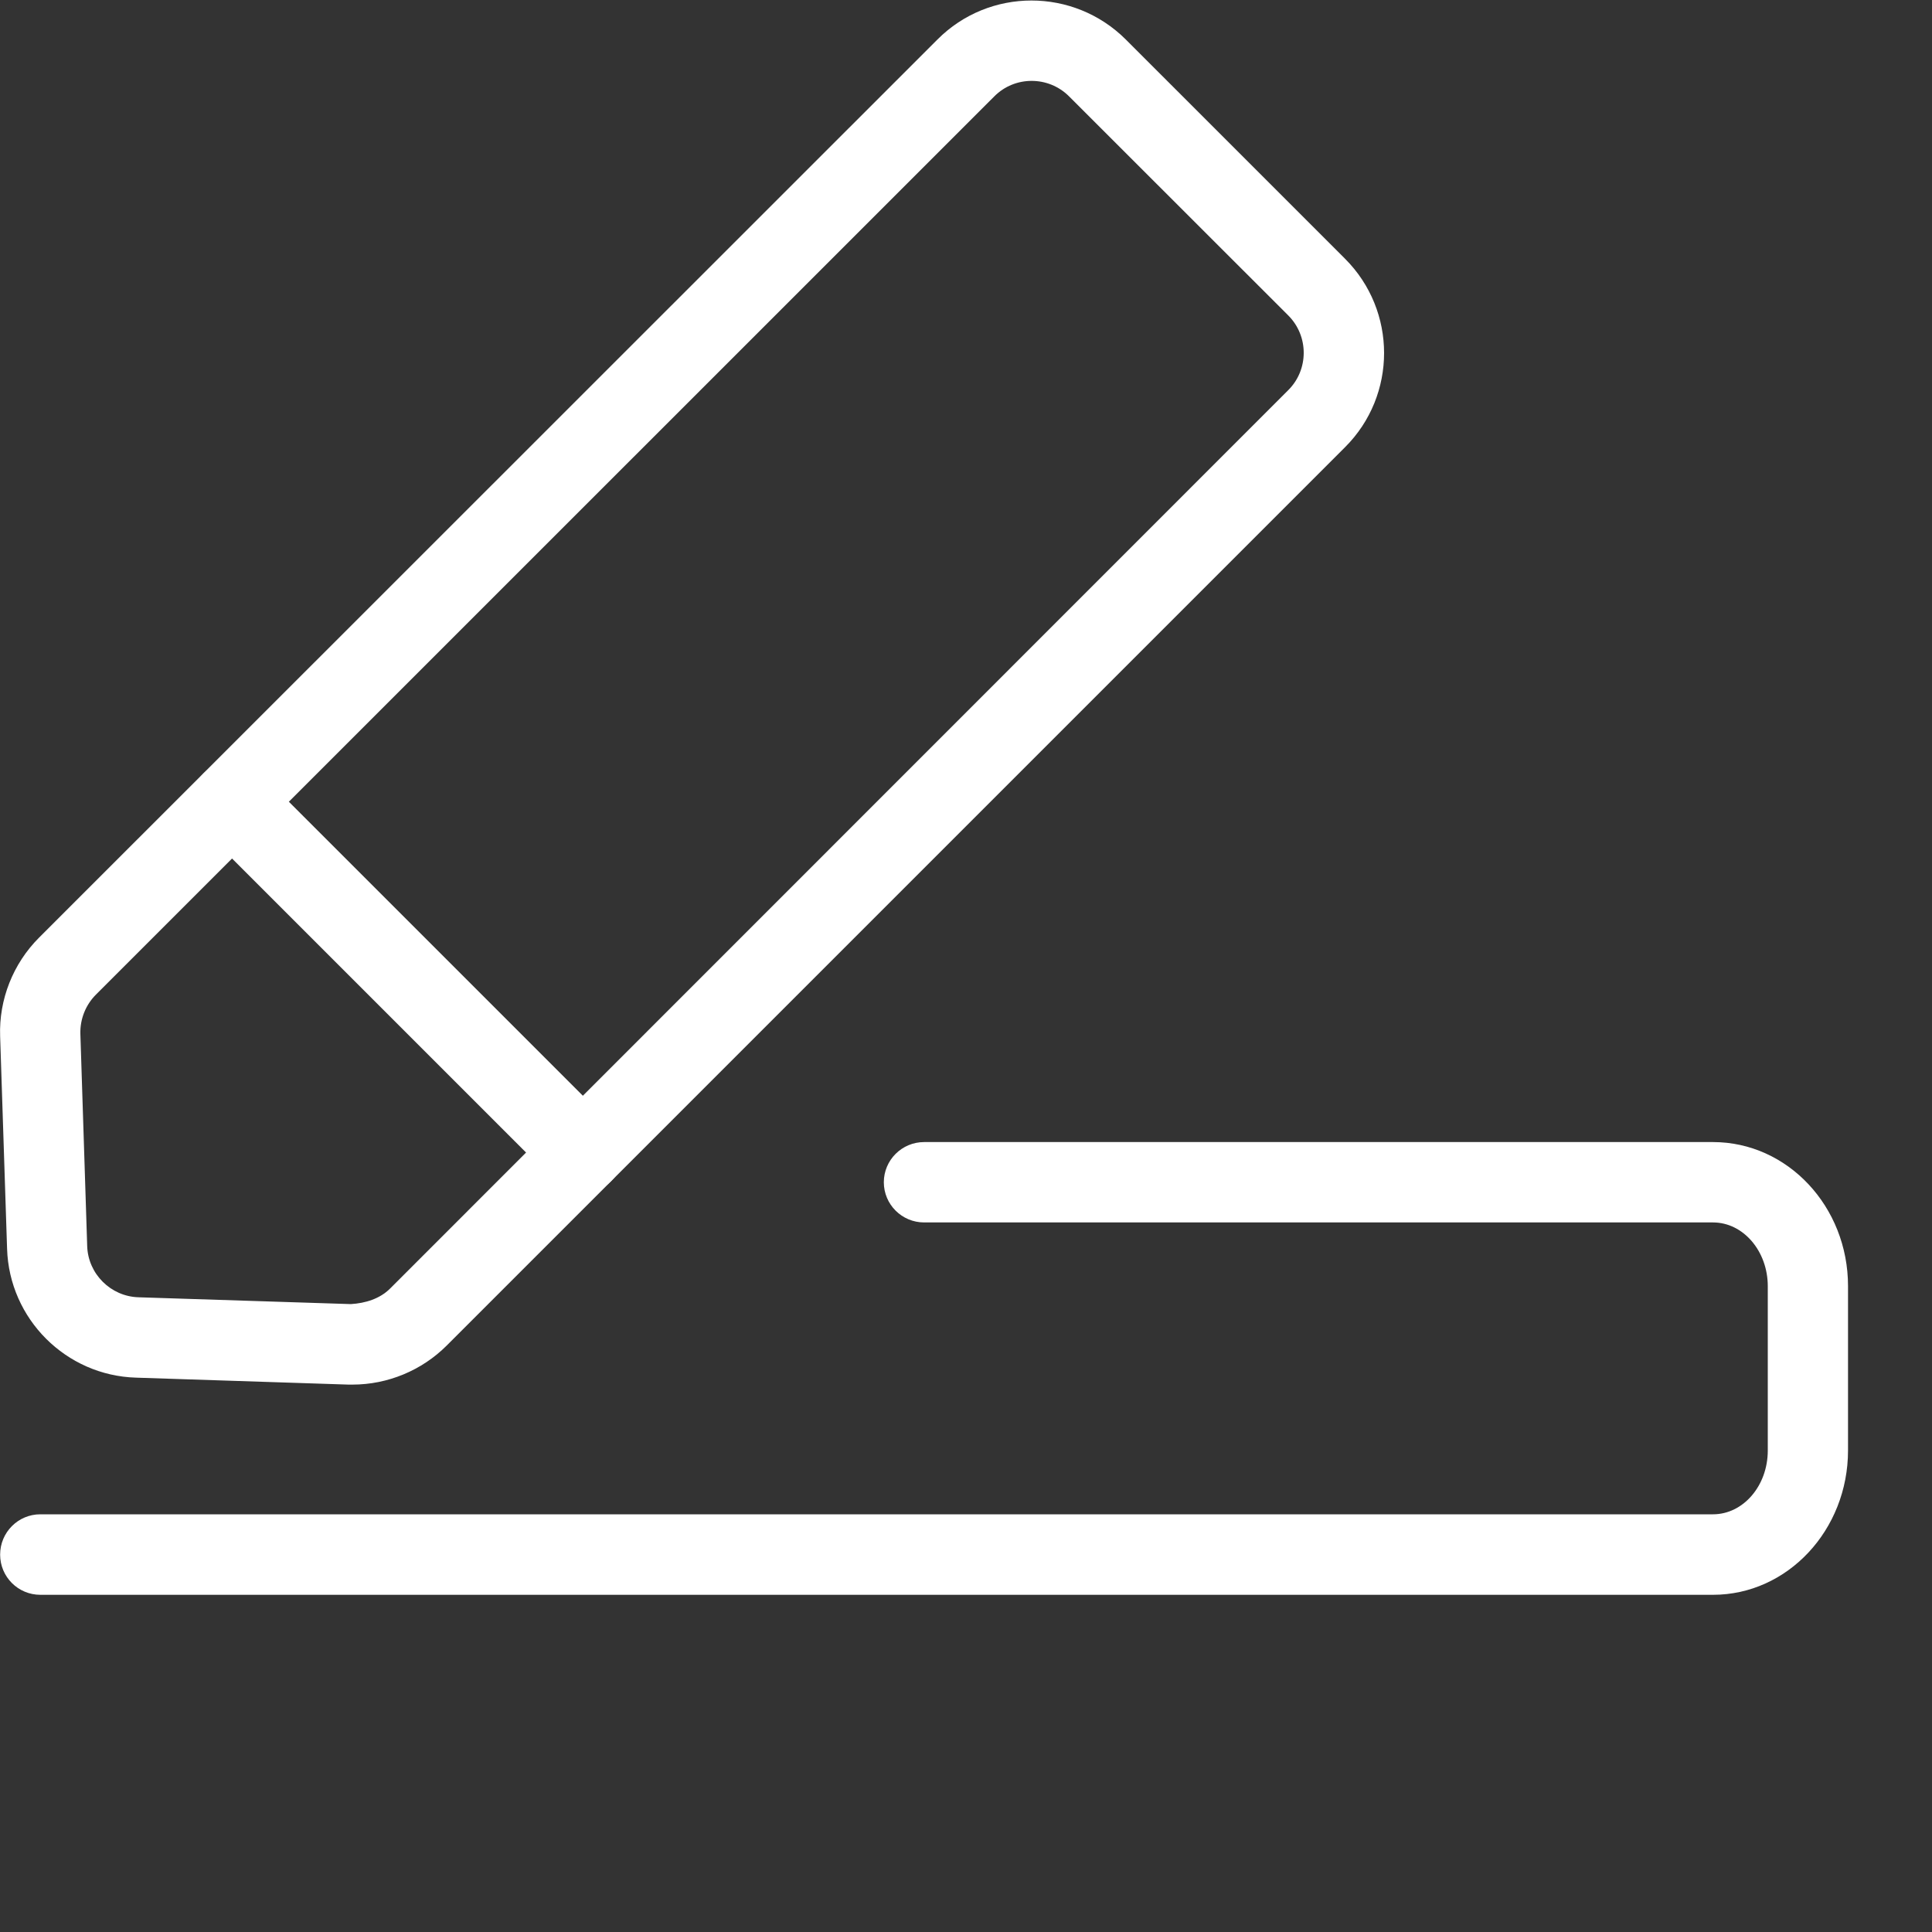 <?xml version="1.0" encoding="UTF-8"?>
<svg width="15px" height="15px" viewBox="0 0 15 15" version="1.1" xmlns="http://www.w3.org/2000/svg" xmlns:xlink="http://www.w3.org/1999/xlink">
    <rect x="0" y="0" width="15" height="15" fill="#333333" stroke="none"/>
    <!-- Generator: Sketch 52.5 (67469) - http://www.bohemiancoding.com/sketch -->
    <title>编辑</title>
    <desc>Created with Sketch.</desc>
    <g id="首页" stroke="none" stroke-width="1" fill="none" fill-rule="evenodd">
        <g id="1-2发货管理-货场管理" transform="translate(-527, -258)" fill="#FFFFFF">
            <g id="分组-23" transform="translate(224, 252)">
                <g id="编辑" transform="translate(303, 6)">
                    <path d="M13.3,12.382 L0.313,12.382 C0.141,12.382 0.001,12.243 0.001,12.07 C0.001,11.897 0.141,11.757 0.313,11.757 L13.3,11.757 C13.534,11.757 13.725,11.536 13.725,11.262 L13.725,9.986 C13.725,9.713 13.534,9.491 13.3,9.491 L7.175,9.491 C7.002,9.491 6.862,9.351 6.862,9.179 C6.862,9.007 7.002,8.867 7.175,8.867 L13.3,8.867 C13.879,8.867 14.348,9.368 14.348,9.985 L14.348,11.261 C14.348,11.88 13.878,12.382 13.3,12.382 Z" id="路径"></path>
                    <path d="M2.737,10.75 L2.705,10.75 L1.056,10.696 C0.512,10.68 0.072,10.24 0.055,9.696 L0.001,8.045 C-0.009,7.761 0.101,7.482 0.303,7.28 L7.278,0.307 C7.68,-0.097 8.336,-0.097 8.741,0.307 L10.443,2.009 C10.847,2.413 10.847,3.069 10.443,3.472 L3.468,10.447 C3.275,10.64 3.01,10.75 2.737,10.75 Z M2.724,10.125 C2.837,10.118 2.949,10.084 3.029,10.004 L10.002,3.029 C10.162,2.87 10.162,2.609 10.002,2.449 L8.3,0.748 C8.14,0.588 7.879,0.588 7.72,0.748 L0.745,7.722 C0.665,7.802 0.621,7.912 0.624,8.026 L0.677,9.675 C0.684,9.891 0.86,10.065 1.074,10.072 L2.724,10.125 Z" id="形状" fill-rule="nonzero"></path>
                    <path d="M4.525,9.26 C4.445,9.26 4.365,9.229 4.305,9.169 L1.581,6.445 C1.459,6.323 1.459,6.126 1.581,6.004 C1.703,5.882 1.901,5.882 2.022,6.004 L4.746,8.728 C4.868,8.85 4.868,9.047 4.746,9.169 C4.685,9.231 4.605,9.26 4.525,9.26 Z" id="路径"></path>
                </g>
            </g>
        </g>
    </g>
</svg>